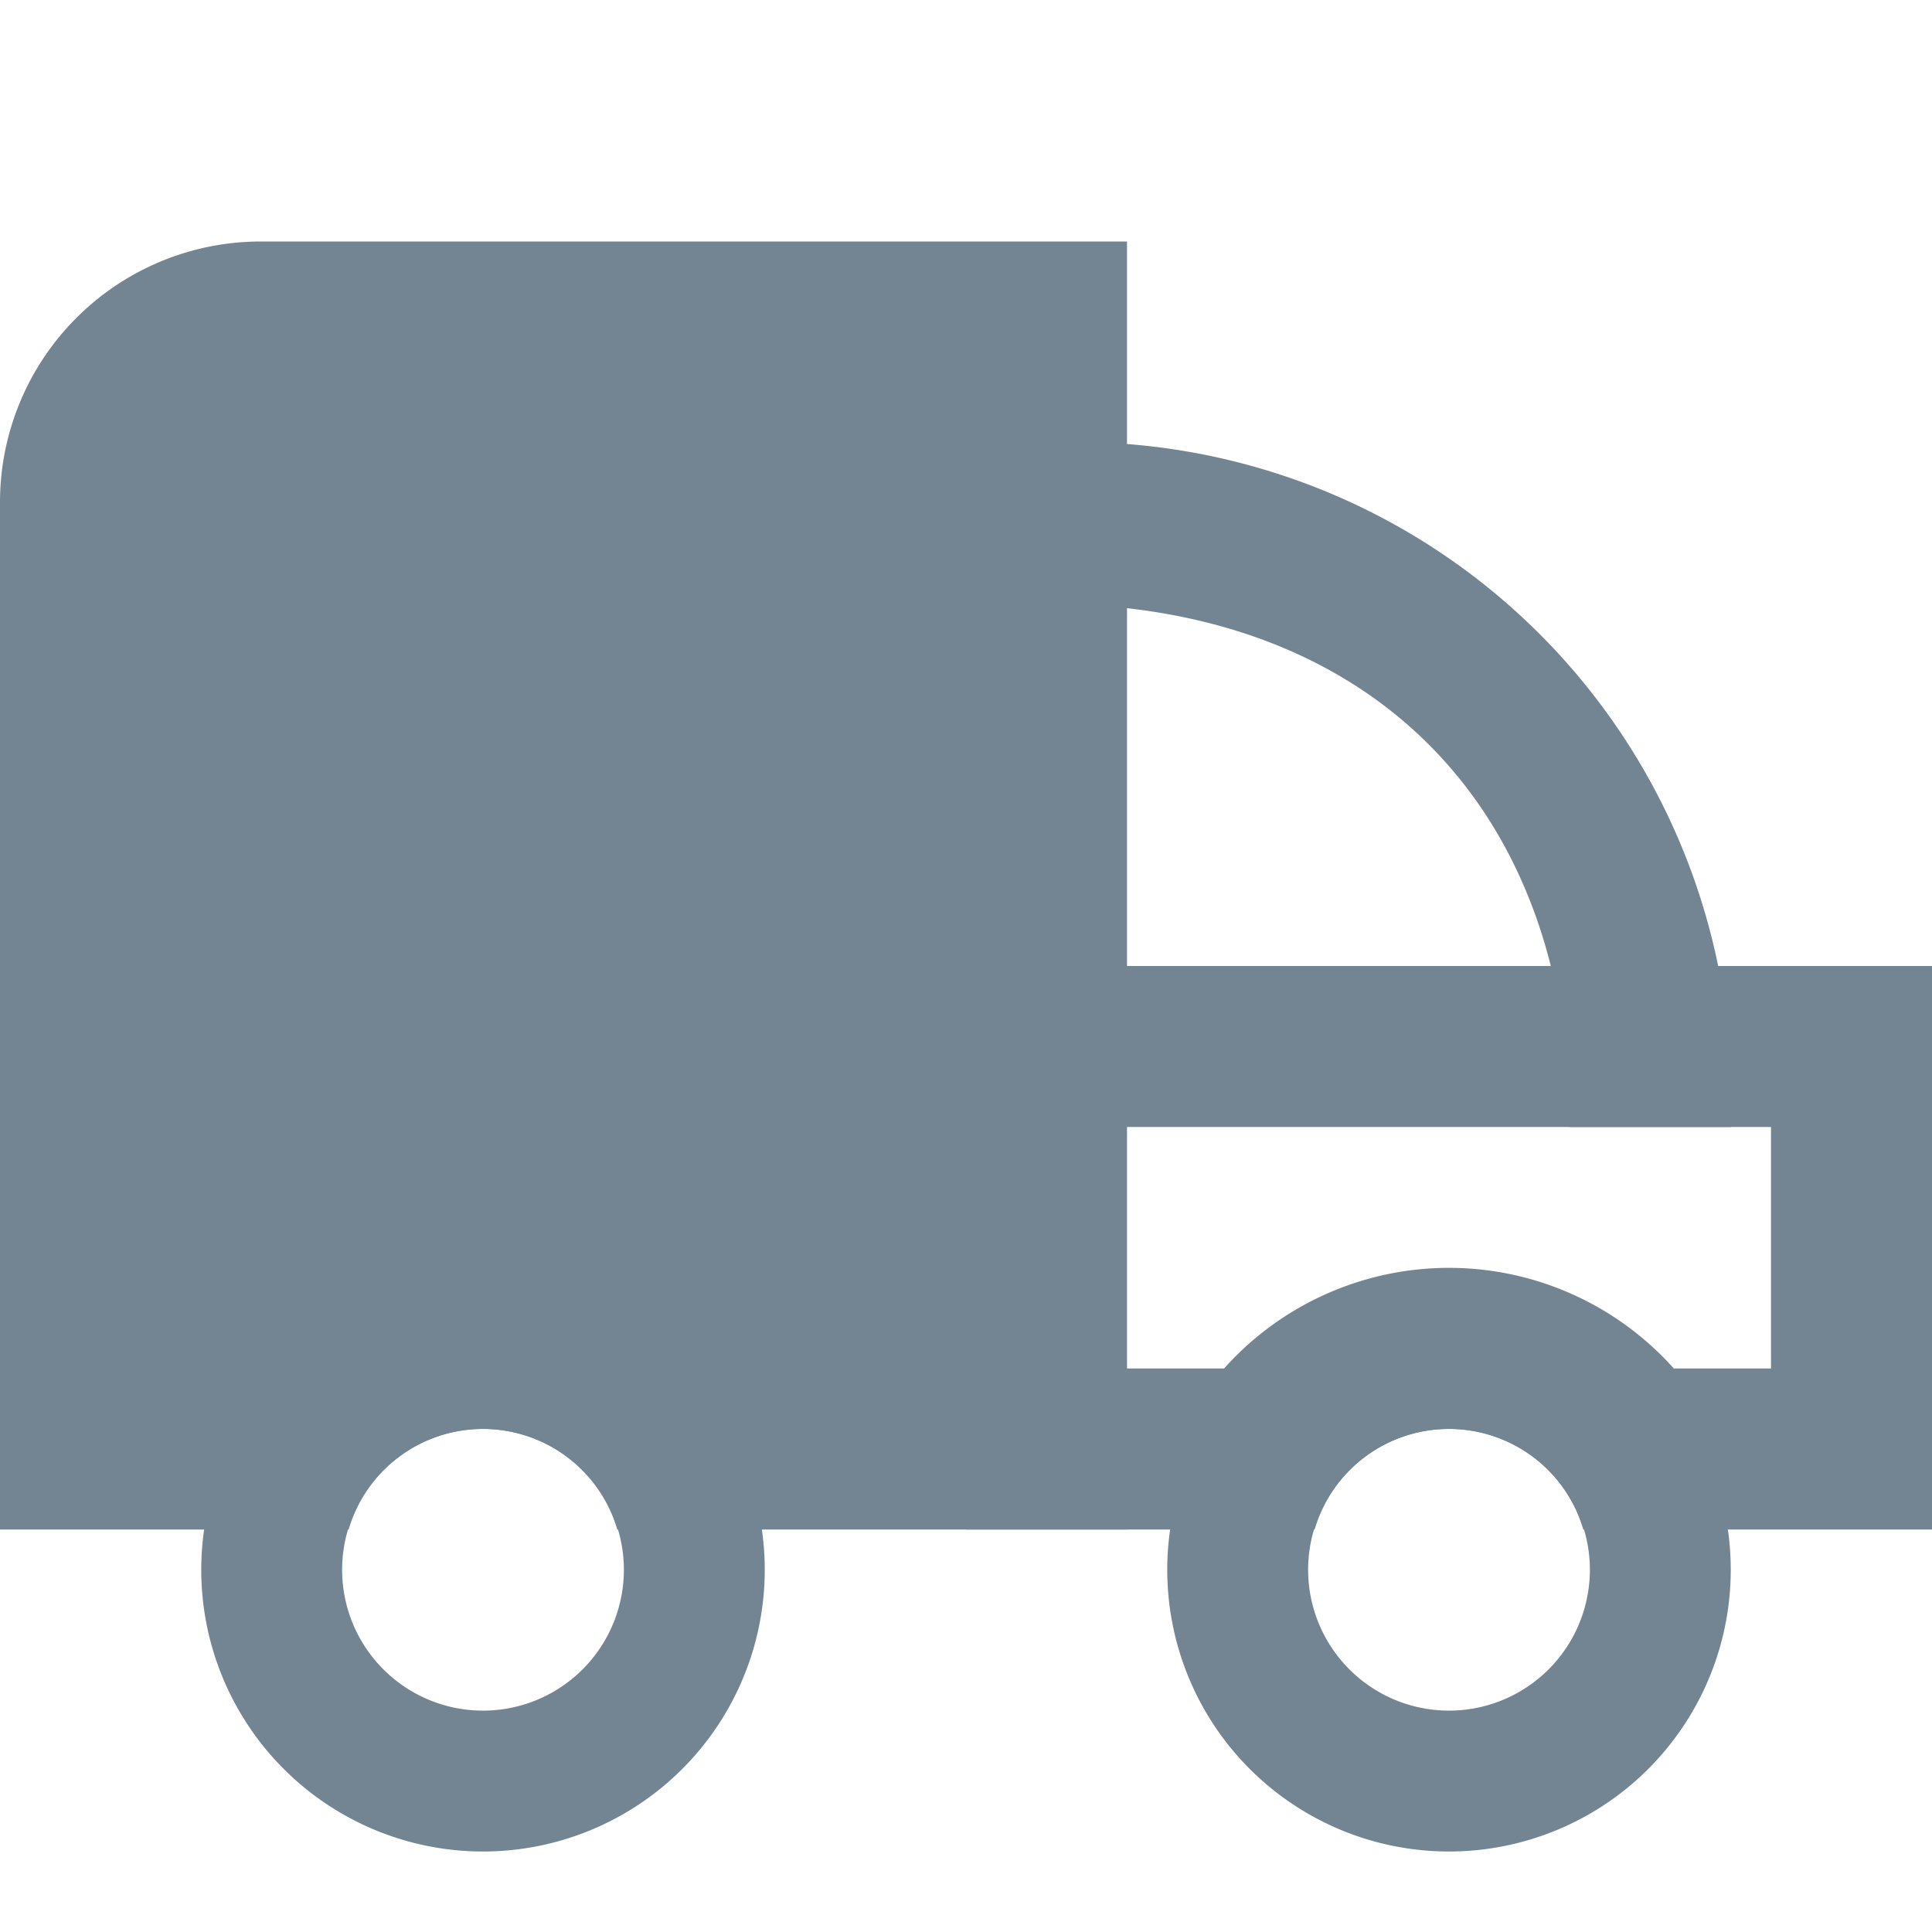<svg id="f7905435-1486-49b3-baf9-4dca76d453f9" data-name="Layer 1" xmlns="http://www.w3.org/2000/svg" viewBox="0 0 24 24">
  <defs>
    <style>
      .a2024788-efba-4438-b0be-f26b285b4fd6 {
        fill: #738593;
      }
    </style>
  </defs>
  <title>Icons</title>
  <g id="d1bd0fc5-aee7-4161-bcfc-9917552a4e20" data-name="truck">
    <path id="3b886d42-d469-4fa8-a176-d1a6f9535320" data-name="&lt;Path&gt;" class="a2024788-efba-4438-b0be-f26b285b4fd6" d="M21.5,14h-2c0-4-2.5-6.5-6.5-6.5v-2A8.138,8.138,0,0,1,21.5,14Z"/>
    <g id="dece99b0-ccfe-46cd-9e08-09c04af070eb" data-name="&lt;Group&gt;">
      <path id="1e109160-3fc6-427d-a960-9408ecfded4d" data-name="&lt;Compound Path&gt;" class="a2024788-efba-4438-b0be-f26b285b4fd6" d="M6,16a3.5,3.5,0,1,0,3.5,3.5A3.5,3.5,0,0,0,6,16Zm0,5.25A1.75,1.75,0,1,1,7.75,19.5,1.75,1.75,0,0,1,6,21.25Z"/>
    </g>
    <g id="0a8baa5b-ca15-44f3-b7a0-e022331802c0" data-name="&lt;Group&gt;">
      <g id="c0230789-57cf-47bc-a80f-830d7c300074" data-name="&lt;Group&gt;">
        <path id="b3ca8f69-77be-4bef-880a-c916143eb129" data-name="&lt;Path&gt;" class="a2024788-efba-4438-b0be-f26b285b4fd6" d="M14,3H3.24A3.24,3.24,0,0,0,0,6.24V19H4.331a1.739,1.739,0,0,1,3.337,0H14Z"/>
      </g>
    </g>
    <g id="e2c8b36e-a3d6-4f64-aece-7314231b6800" data-name="&lt;Group&gt;">
      <path id="ab7af316-2d2b-4ee2-8291-e72c5310f1ec" data-name="&lt;Compound Path&gt;" class="a2024788-efba-4438-b0be-f26b285b4fd6" d="M18,16a3.5,3.5,0,1,0,3.5,3.5A3.5,3.5,0,0,0,18,16Zm0,5.25a1.75,1.75,0,1,1,1.75-1.75A1.75,1.75,0,0,1,18,21.25Z"/>
    </g>
    <g id="589008c7-8e5d-4302-9187-3d291cab846d" data-name="&lt;Group&gt;">
      <path id="08fec5ba-4e9f-4b7f-b673-94d24fdb6a92" data-name="&lt;Compound Path&gt;" class="a2024788-efba-4438-b0be-f26b285b4fd6" d="M22,14v3H20.793a3.746,3.746,0,0,0-5.587,0H13.735l-.429-3H22m2-2H11l1,7h4.331a1.739,1.739,0,0,1,3.337,0H24V12Z"/>
    </g>
  </g>
</svg>
